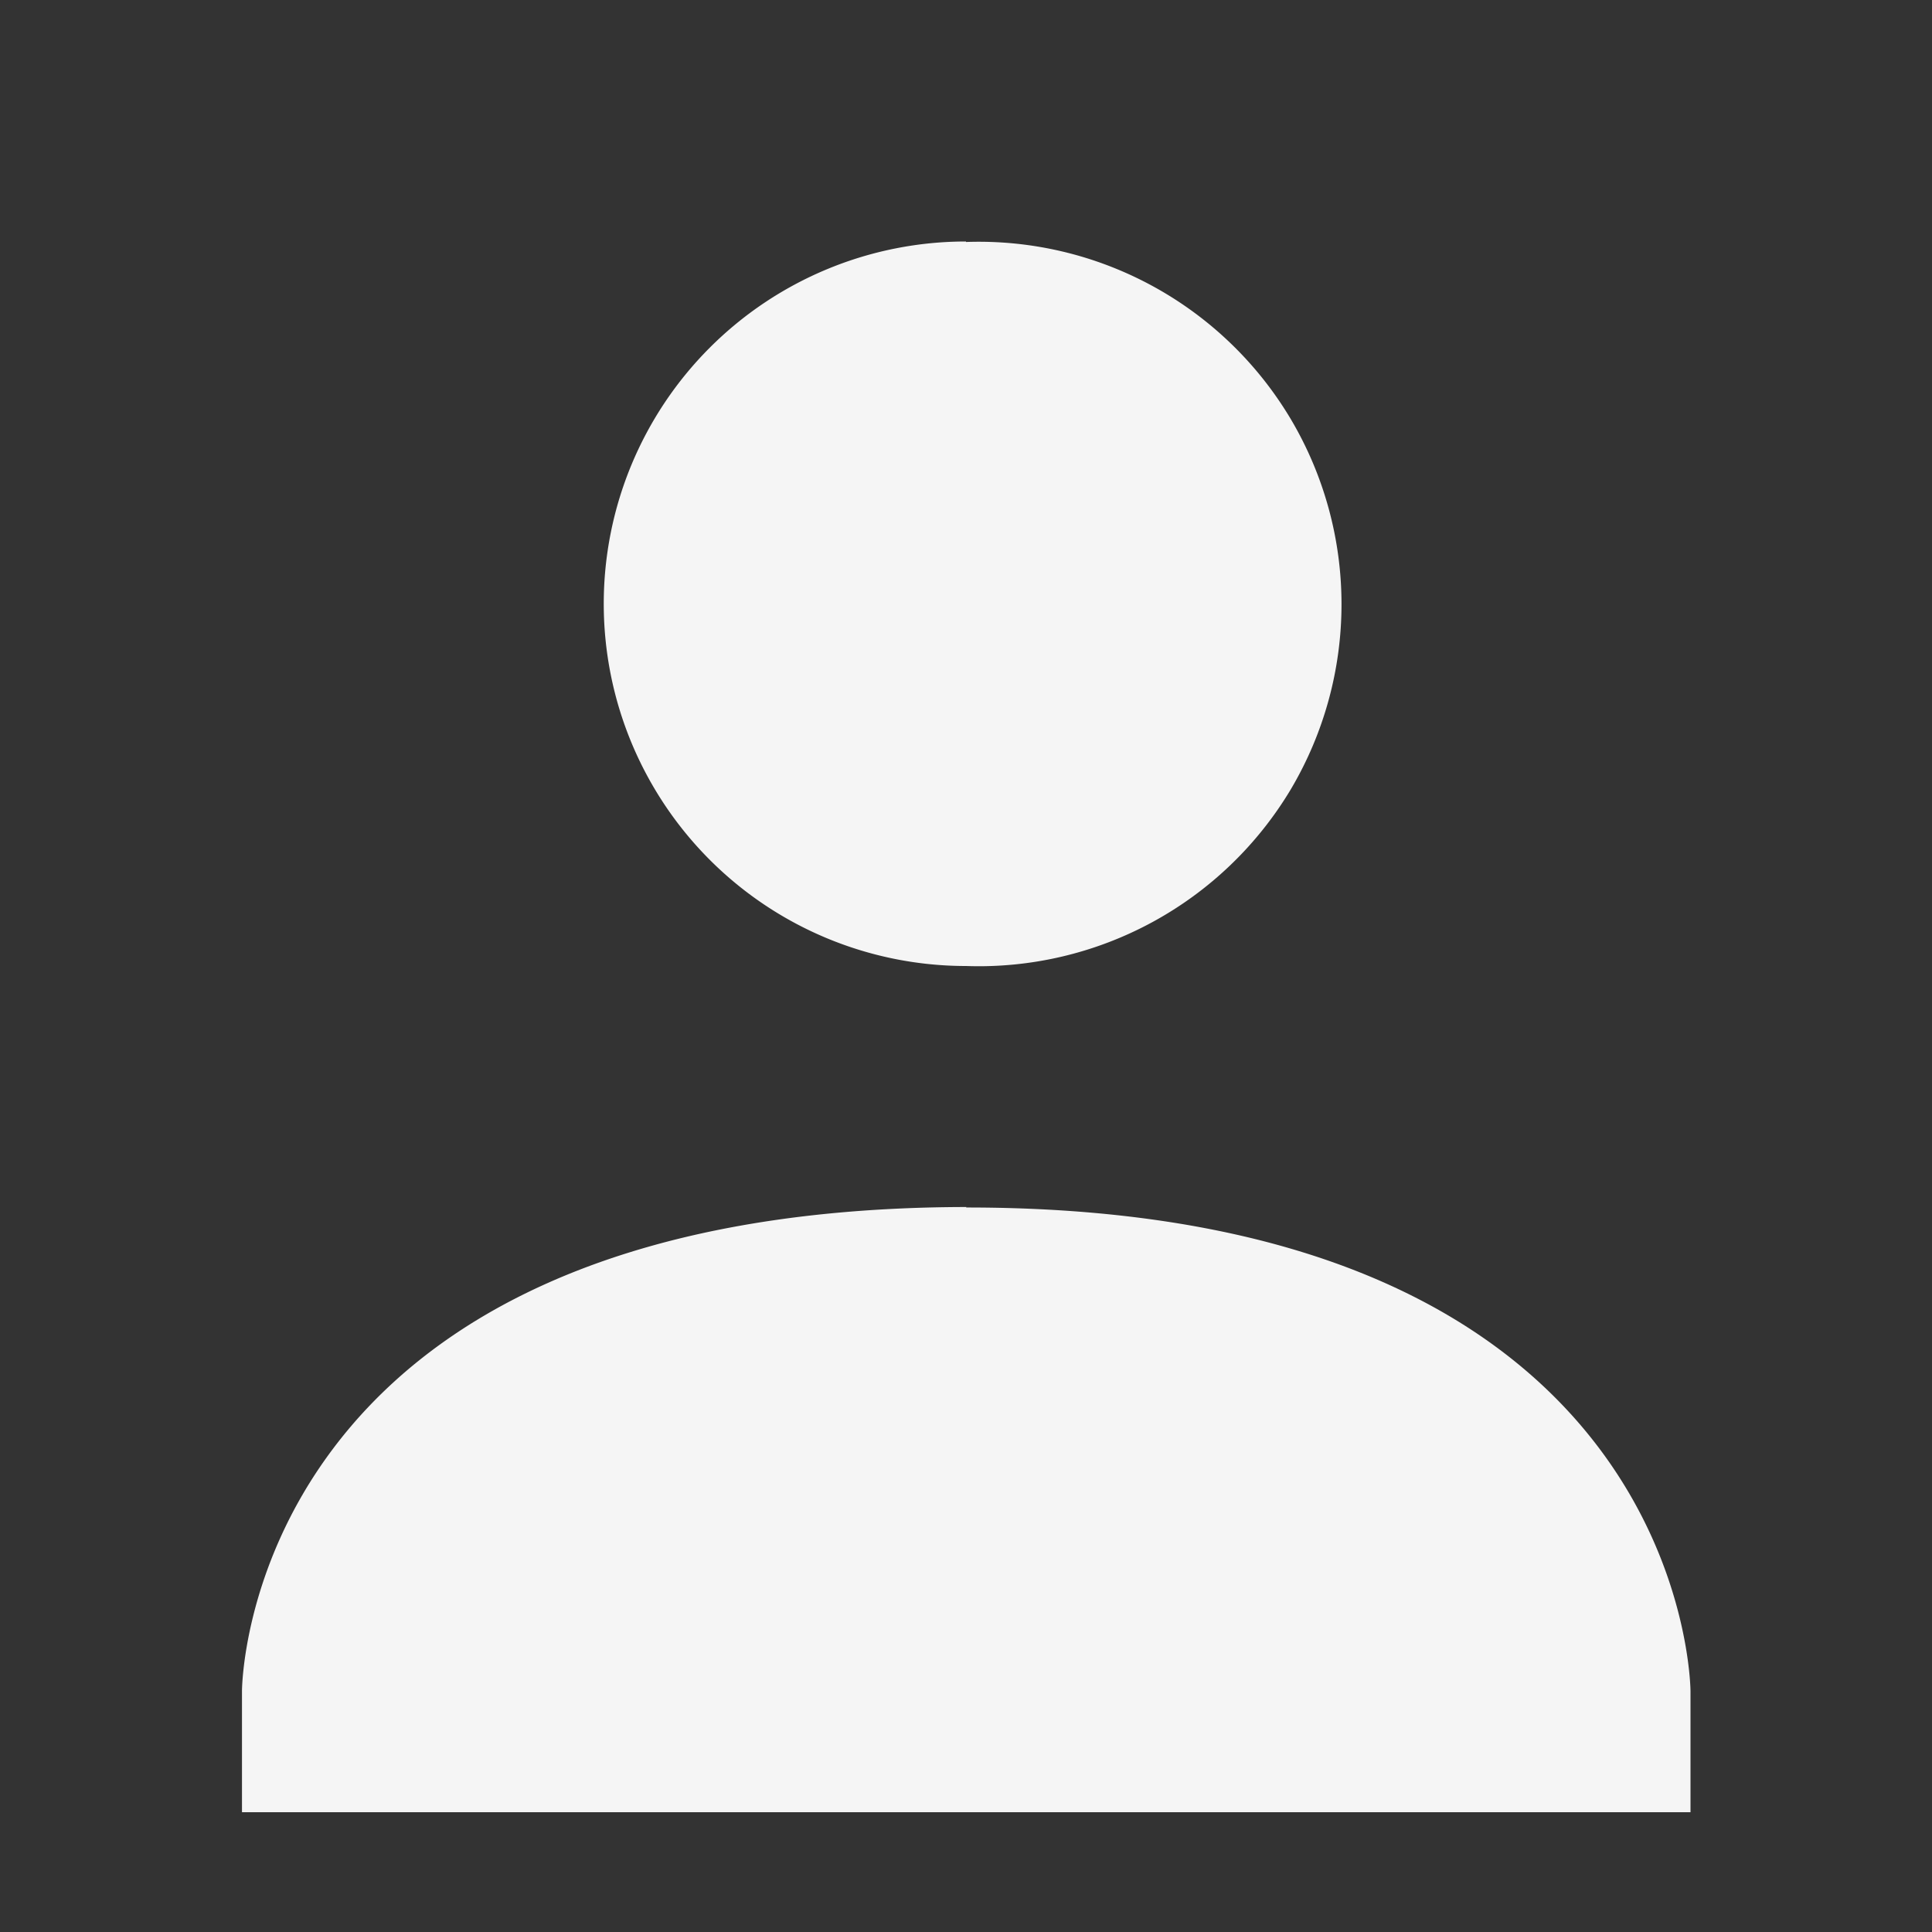 <svg xmlns="http://www.w3.org/2000/svg" width="16" height="16"><rect width="100%" height="100%" fill="#333333" stroke="none"/><path d="M8 2.004a3.007 3.007 0 0 1 2.691 1.469 3.008 3.008 0 0 1 0 3.062A3.011 3.011 0 0 1 8 8a3 3 0 0 1 0-6zM8 10c6-.004 6 4.008 6 4.008v1H2.004v-1.004s0-4 6-4.008zm0 0" fill="#f5f5f5"/></svg>
